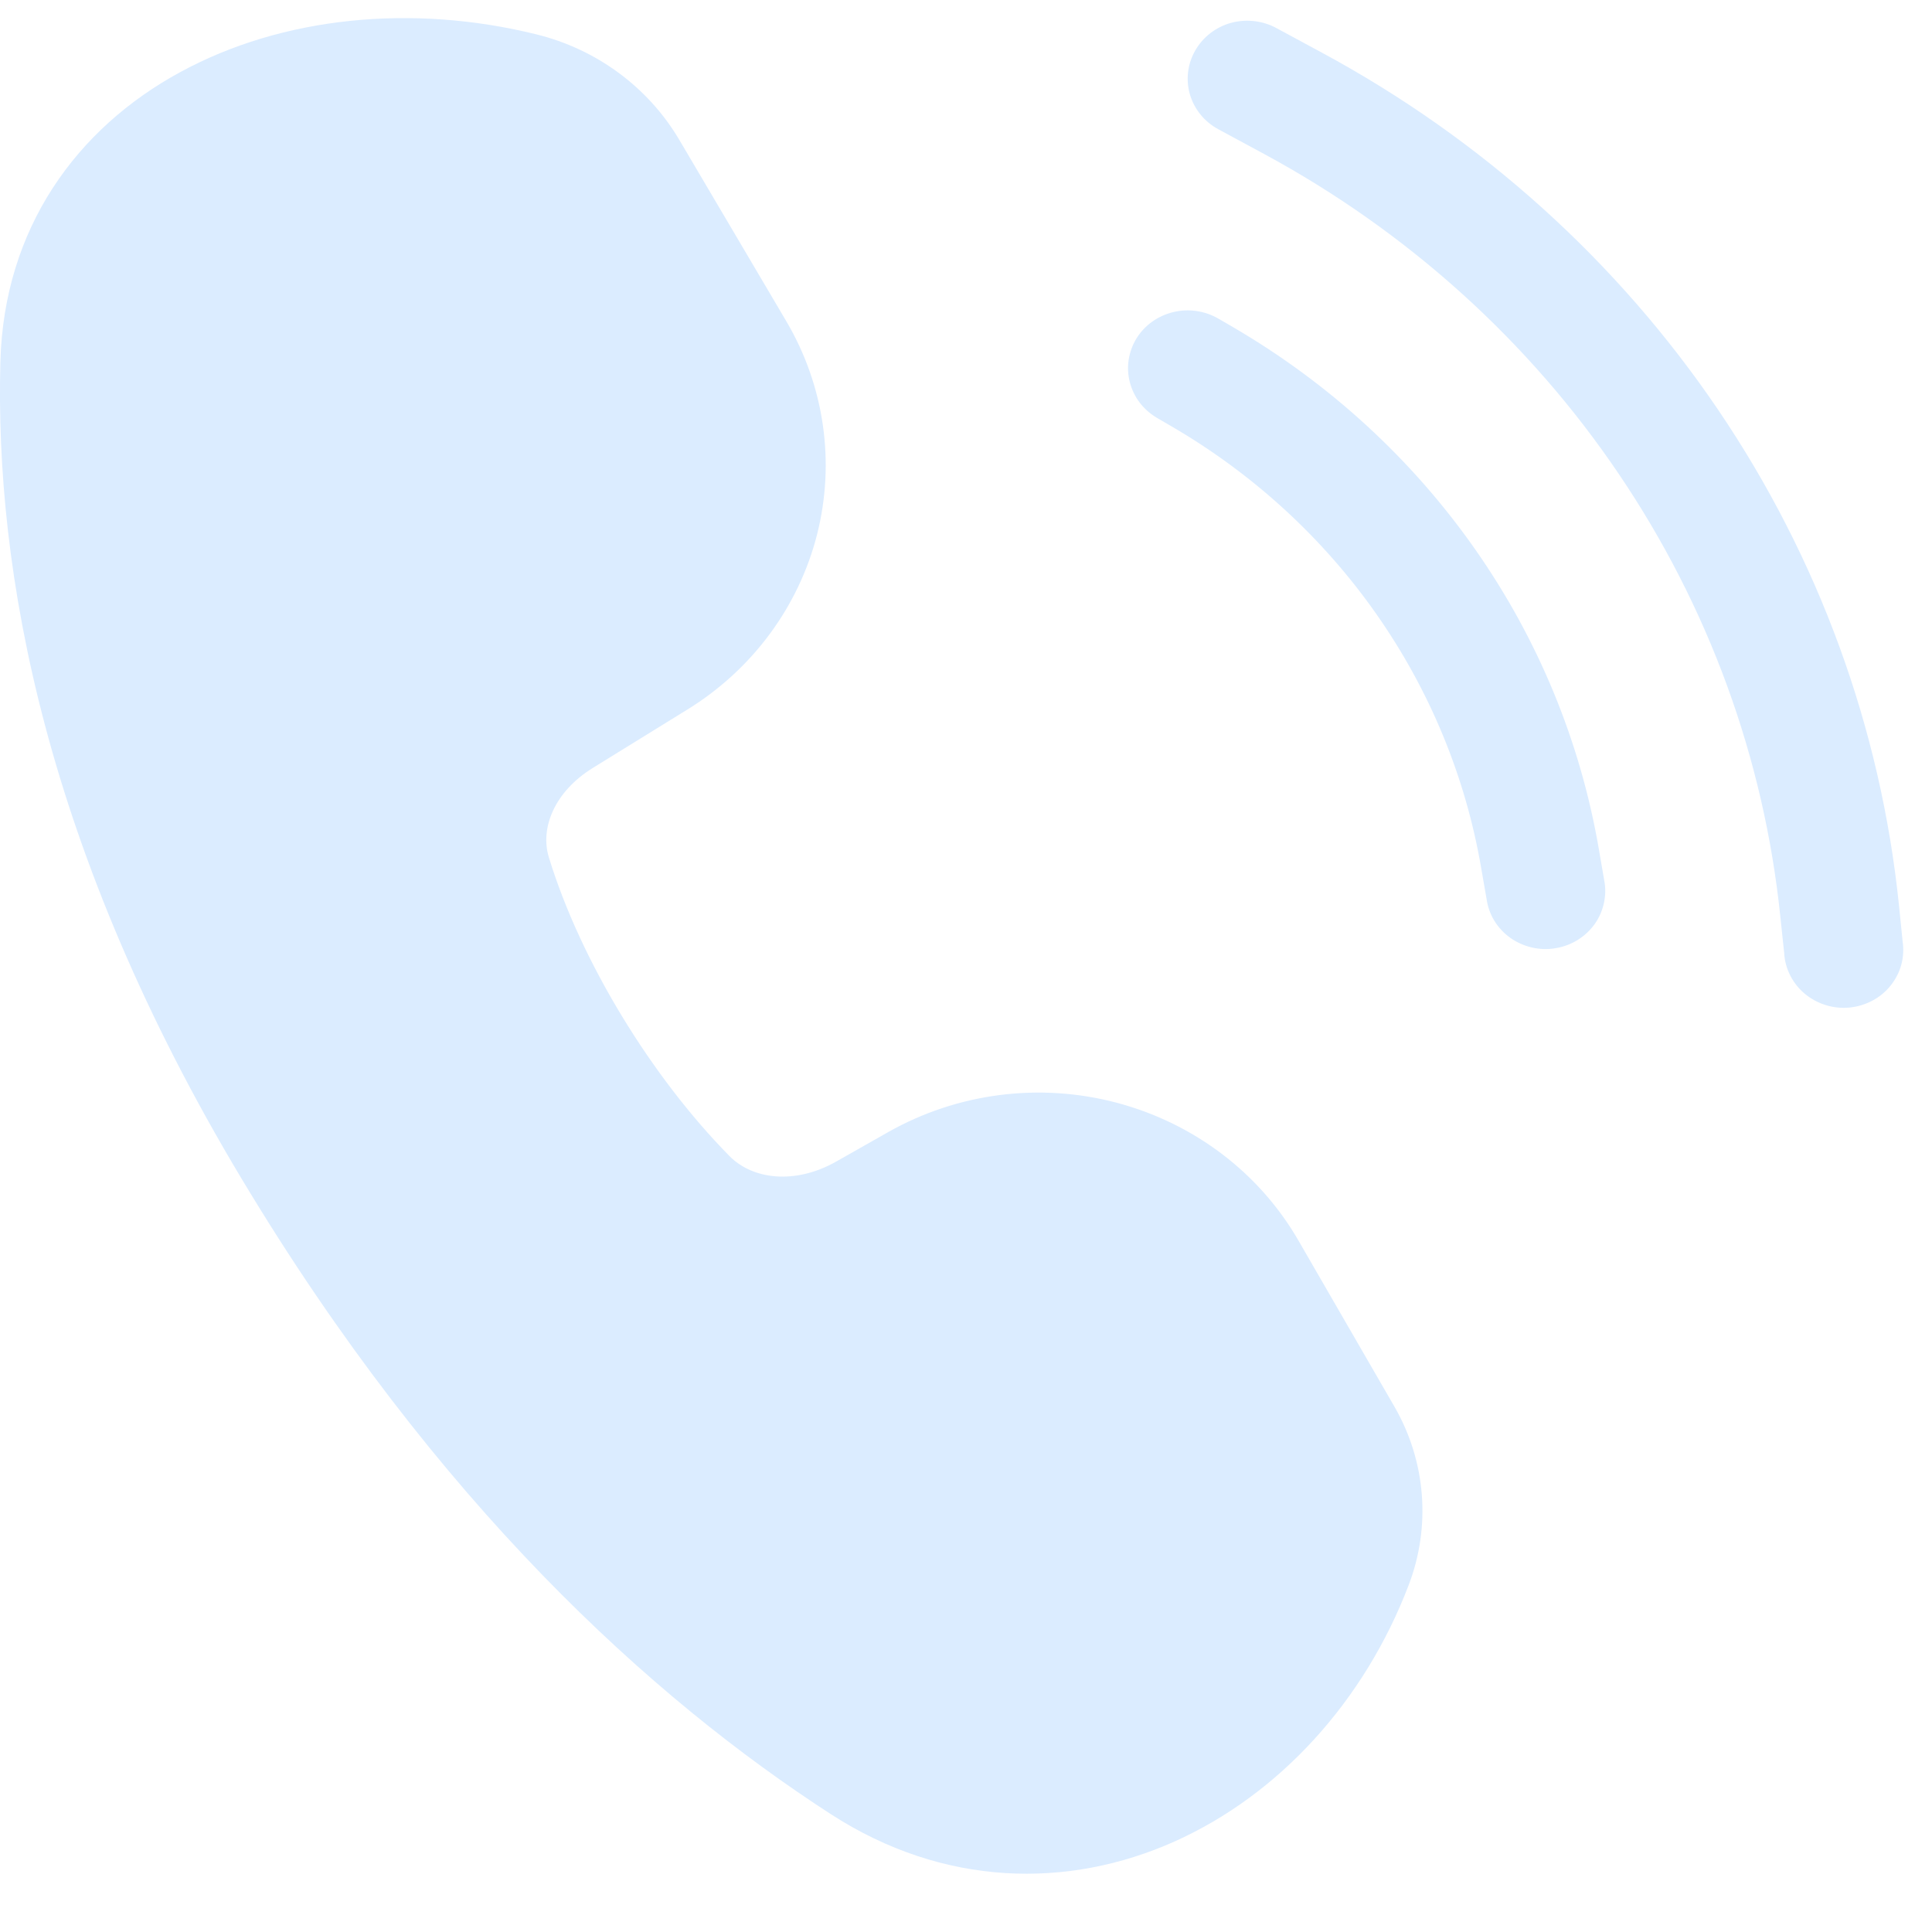 <svg width="20" height="20" viewBox="0 0 20 20" fill="none" xmlns="http://www.w3.org/2000/svg">
<path d="M1.867 0.746C2.921 0.172 4.265 0.038 5.55 0.355C6.175 0.508 6.71 0.903 7.031 1.446L8.139 3.324C8.534 3.993 8.648 4.785 8.458 5.534C8.267 6.283 7.786 6.932 7.116 7.345L6.141 7.947C5.737 8.195 5.589 8.575 5.682 8.876C6.012 9.953 6.744 11.147 7.549 11.965C7.788 12.21 8.228 12.267 8.657 12.024L9.197 11.718C9.551 11.518 9.942 11.388 10.348 11.336C10.754 11.284 11.167 11.311 11.562 11.416C11.957 11.521 12.327 11.701 12.65 11.946C12.973 12.191 13.242 12.496 13.442 12.843L14.436 14.563C14.761 15.127 14.814 15.8 14.584 16.405C14.126 17.608 13.244 18.577 12.159 19.063C11.057 19.556 9.767 19.536 8.599 18.779C6.751 17.583 4.523 15.568 2.505 12.209C0.461 8.803 -0.054 5.905 0.004 3.744C0.041 2.362 0.794 1.328 1.867 0.746Z" fill="#DBECFF"/>
<path d="M13.212 0.29C13.069 0.213 12.9 0.194 12.742 0.237C12.585 0.281 12.452 0.384 12.373 0.523C12.293 0.662 12.274 0.825 12.318 0.978C12.363 1.131 12.469 1.261 12.612 1.338L13.086 1.594C14.566 2.394 15.826 3.529 16.756 4.904C17.687 6.279 18.261 7.852 18.43 9.489L18.47 9.867C18.474 9.948 18.496 10.027 18.533 10.099C18.57 10.172 18.621 10.236 18.685 10.289C18.748 10.341 18.822 10.381 18.901 10.405C18.981 10.43 19.064 10.438 19.147 10.43C19.23 10.422 19.311 10.397 19.384 10.358C19.457 10.319 19.521 10.266 19.572 10.202C19.623 10.138 19.661 10.065 19.682 9.987C19.703 9.909 19.708 9.827 19.696 9.747L19.658 9.37C19.47 7.54 18.828 5.781 17.788 4.245C16.747 2.708 15.34 1.438 13.684 0.545L13.212 0.29Z" fill="#DBECFF"/>
<path d="M11.765 3.503C11.849 3.367 11.986 3.269 12.145 3.231C12.303 3.192 12.471 3.217 12.612 3.298L12.765 3.387C13.761 3.968 14.615 4.751 15.269 5.684C15.923 6.616 16.36 7.676 16.551 8.789L16.606 9.109C16.622 9.188 16.621 9.269 16.604 9.347C16.587 9.426 16.555 9.5 16.508 9.566C16.461 9.632 16.4 9.688 16.331 9.731C16.261 9.774 16.183 9.803 16.102 9.816C16.02 9.83 15.937 9.827 15.856 9.808C15.776 9.789 15.7 9.755 15.634 9.708C15.567 9.66 15.511 9.6 15.469 9.531C15.427 9.462 15.4 9.385 15.389 9.306L15.333 8.985C15.172 8.044 14.802 7.147 14.249 6.358C13.696 5.569 12.973 4.906 12.13 4.415L11.977 4.326C11.908 4.285 11.847 4.232 11.799 4.169C11.751 4.106 11.716 4.034 11.696 3.957C11.676 3.881 11.672 3.802 11.684 3.724C11.696 3.646 11.723 3.571 11.765 3.503Z" fill="#DBECFF"/>
</svg>
